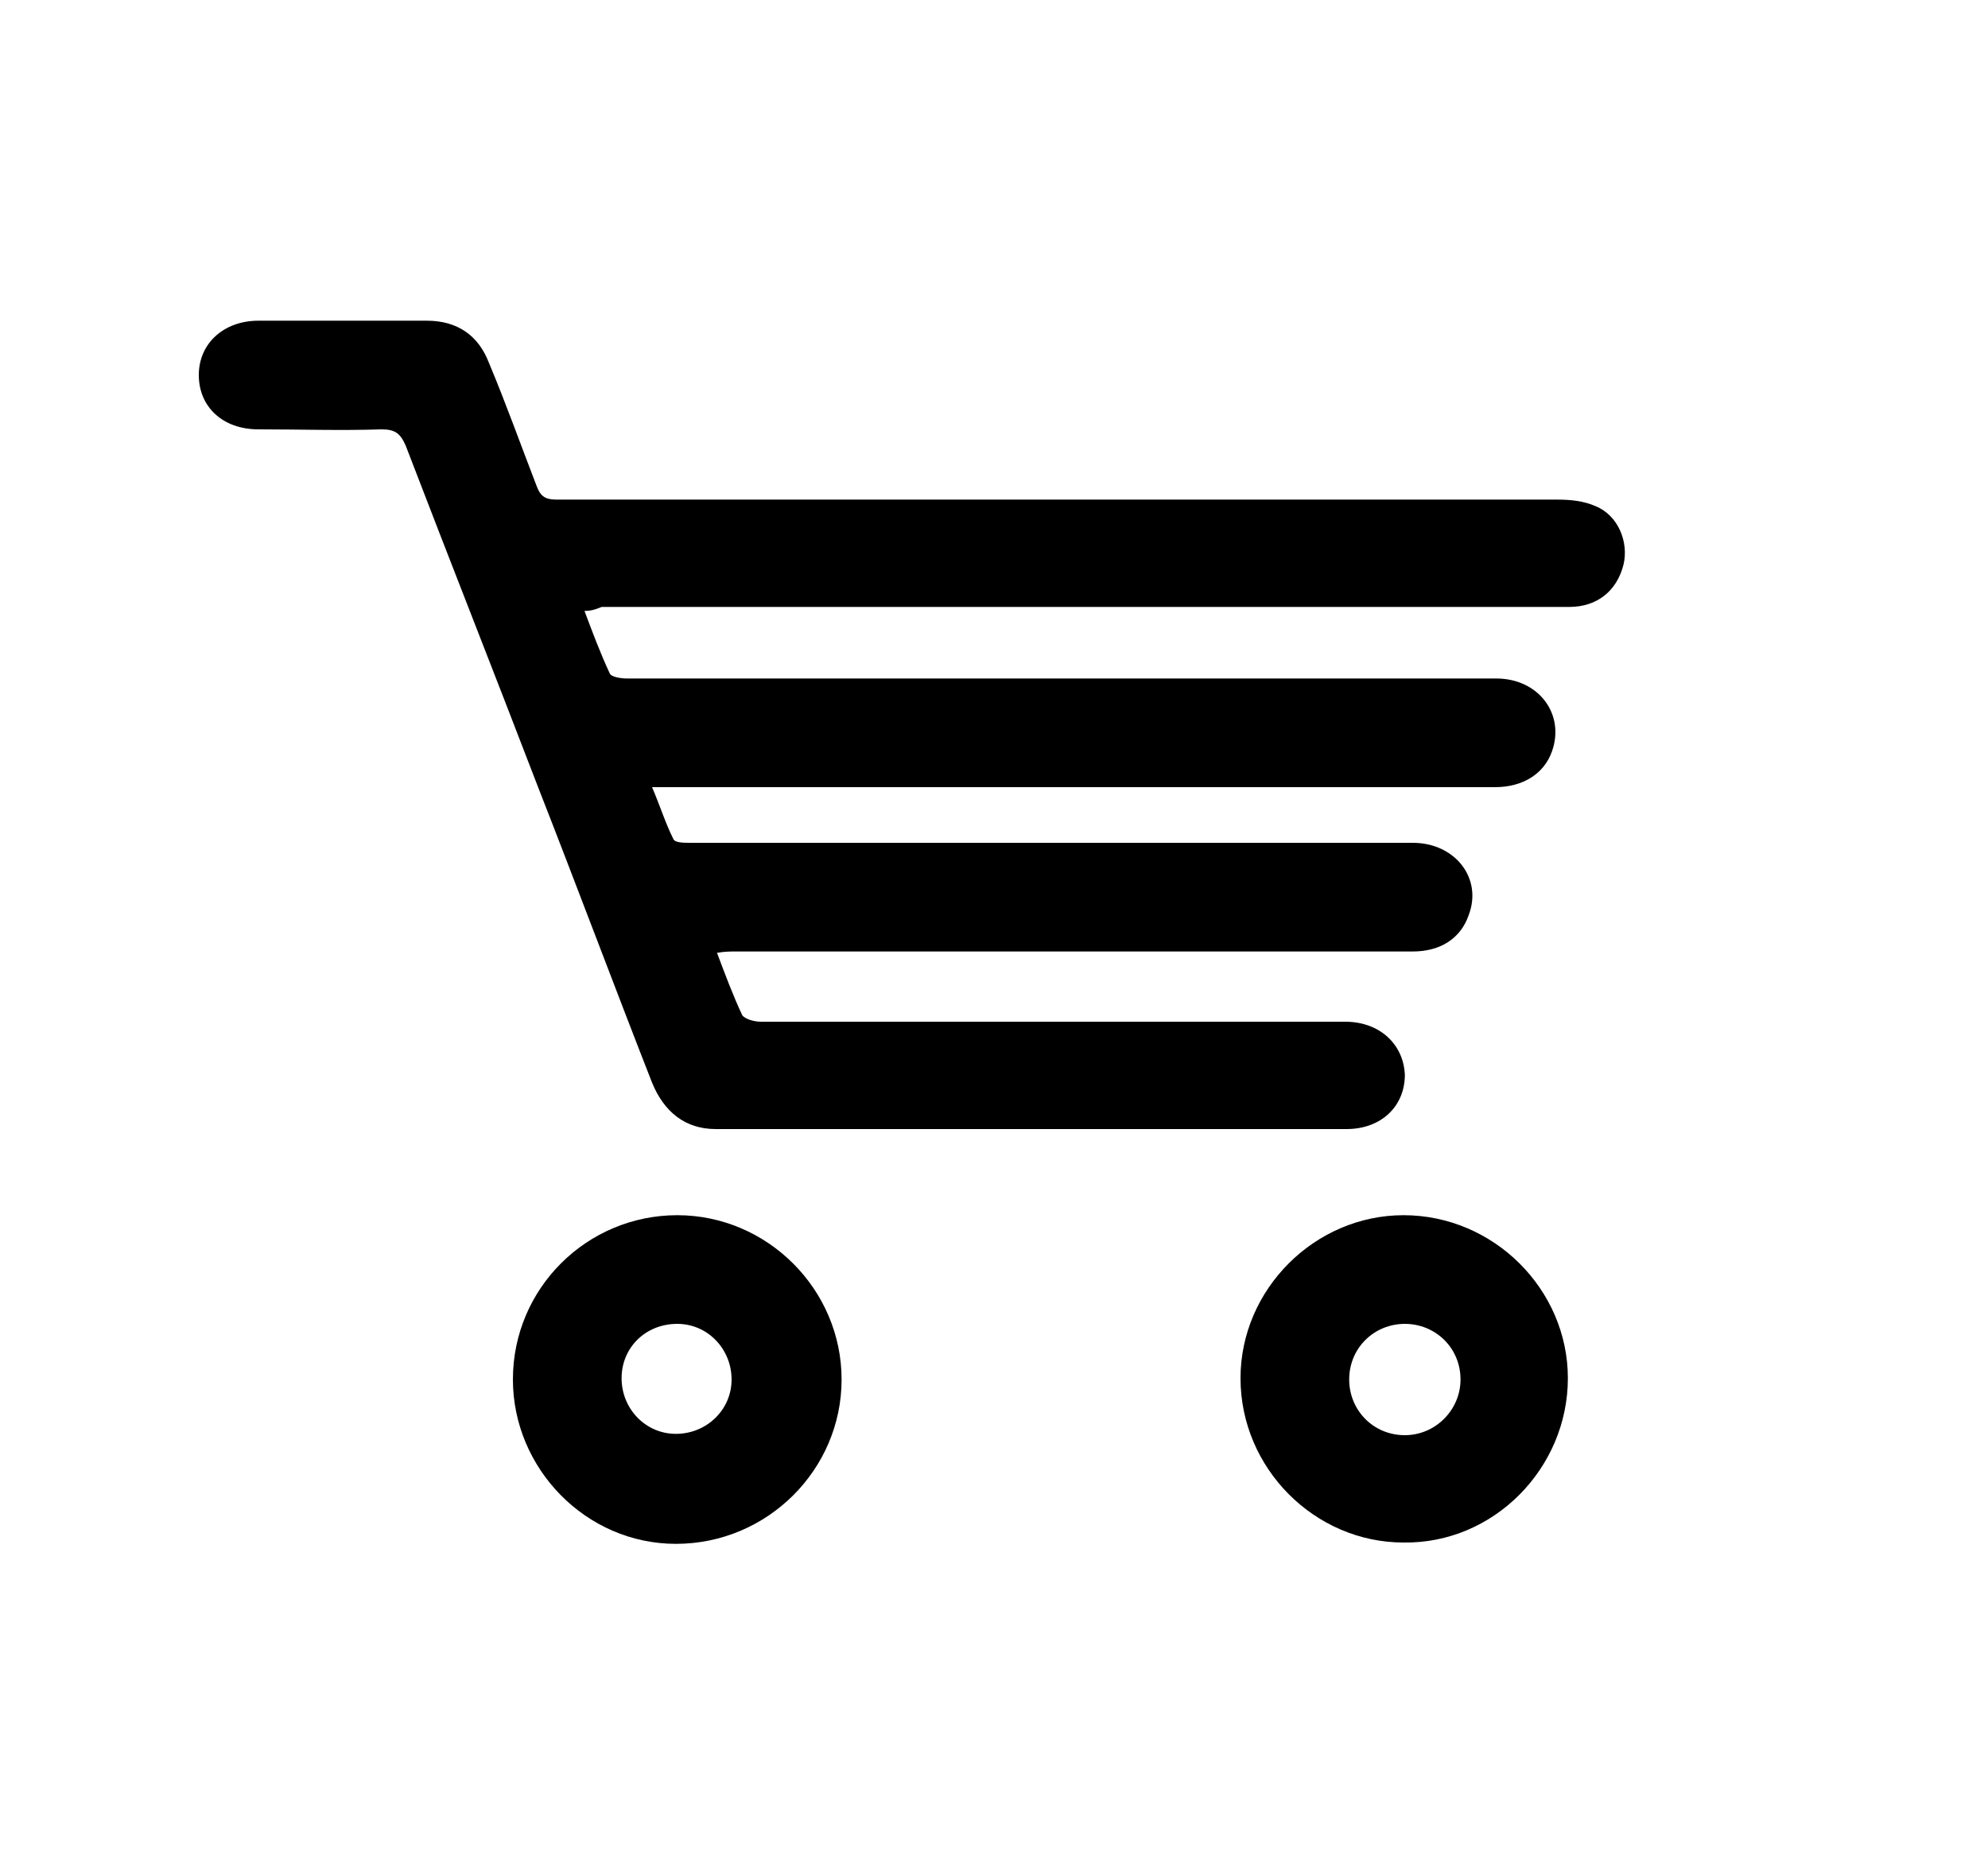 <?xml version="1.0" encoding="utf-8"?>
<!-- Generator: Adobe Illustrator 22.1.0, SVG Export Plug-In . SVG Version: 6.00 Build 0)  -->
<svg version="1.0" id="Layer_1" xmlns="http://www.w3.org/2000/svg" xmlns:xlink="http://www.w3.org/1999/xlink" x="0px" y="0px"
	 viewBox="0 0 150 140" style="enable-background:new 0 0 150 140;" xml:space="preserve">
<style type="text/css">
	.st0{fill:#A5C715;}
	.st1{fill:#FFFFFF;}
	.st2{fill:#1D1D1B;}
	.st3{fill:none;stroke:#1D1D1B;stroke-width:1.629;stroke-linecap:round;stroke-miterlimit:10;}
	.st4{fill:none;stroke:#1D1D1B;stroke-width:1.629;stroke-miterlimit:10;}
	.st5{fill:none;stroke:#1D1D1B;stroke-width:1.26;stroke-linecap:round;stroke-miterlimit:10;}
	.st6{fill:none;stroke:#1D1D1B;stroke-width:1.26;stroke-miterlimit:10;}
	.st7{fill:none;stroke:#1D1D1B;stroke-width:1.259;stroke-linecap:round;stroke-miterlimit:10;}
	.st8{fill:none;stroke:#1D1D1B;stroke-width:1.246;stroke-miterlimit:10;}
	.st9{fill:none;stroke:#1D1D1B;stroke-width:0.702;stroke-miterlimit:10;}
	.st10{fill:#FFFFFF;stroke:#1D1D1B;stroke-width:1.427;stroke-miterlimit:10;}
	.st11{fill:none;stroke:#1D1D1B;stroke-width:1.365;stroke-miterlimit:10;}
	.st12{fill:none;stroke:#1D1D1B;stroke-width:1.427;stroke-miterlimit:10;}
	.st13{fill:#FFFFFF;stroke:#1D1D1B;stroke-width:1.427;stroke-linejoin:round;stroke-miterlimit:10;}
	.st14{fill:#FFFFFF;stroke:#1D1D1B;stroke-width:1.427;stroke-linecap:round;stroke-linejoin:round;stroke-miterlimit:10;}
	.st15{fill:#FFFFFF;stroke:#1D1D1B;stroke-width:1.6;stroke-linecap:round;stroke-miterlimit:10;}
	.st16{fill:#FFFFFF;stroke:#1D1D1B;stroke-width:1.819;stroke-miterlimit:10;}
	.st17{fill:#FFFFFF;stroke:#1D1D1B;stroke-width:1.819;stroke-linecap:round;stroke-linejoin:round;stroke-miterlimit:10;}
	.st18{fill:none;stroke:#1D1D1B;stroke-width:1.819;stroke-linecap:round;stroke-linejoin:round;stroke-miterlimit:10;}
	.st19{fill:none;stroke:#1D1D1B;stroke-width:1.819;stroke-linejoin:round;stroke-miterlimit:10;}
	.st20{fill:none;stroke:#1D1D1B;stroke-width:1.819;stroke-miterlimit:10;}
	.st21{fill:none;stroke:#1D1D1B;stroke-width:1.427;stroke-linecap:round;stroke-linejoin:round;stroke-miterlimit:10;}
	.st22{fill:none;stroke:#1D1D1B;stroke-width:1.427;stroke-linecap:round;stroke-miterlimit:10;}
	.st23{fill:#A5C715;stroke:#1D1D1B;stroke-width:1.5;stroke-miterlimit:10;}
	.st24{fill:none;stroke:#1D1D1B;stroke-width:1.427;stroke-linejoin:round;stroke-miterlimit:10;}
</style>
<g>
	<g>
		<path d="M44.1,46.1c0.6,1.6,1.2,3.2,1.9,4.7c0.1,0.3,0.9,0.4,1.3,0.4c8,0,51.8,0,65.6,0c3.2,0,5.2,2.7,4.2,5.5
			c-0.6,1.7-2.2,2.7-4.3,2.7c-7.6,0-49.1,0-62.3,0c-0.3,0-0.7,0-1.3,0c0.6,1.4,1,2.7,1.6,3.9c0.1,0.3,0.8,0.3,1.3,0.3
			c10.1,0,46.4,0,54.5,0c3.2,0,5.3,2.7,4.2,5.5c-0.6,1.7-2.1,2.7-4.2,2.7c-10.8,0-44.9,0-51.1,0c-0.4,0-0.8,0-1.4,0.1
			c0.6,1.6,1.2,3.2,1.9,4.7c0.2,0.3,0.9,0.5,1.4,0.5c12,0,41.5,0,44.1,0c2.6,0,4.4,1.7,4.5,4c0,2.4-1.8,4.1-4.4,4.1
			c-15.9,0-31.8,0-47.6,0c-2.3,0-3.9-1.3-4.8-3.5c-2.9-7.4-5.7-14.9-8.6-22.3c-3.3-8.6-6.7-17.2-10-25.8c-0.4-0.9-0.8-1.2-1.8-1.2
			c-3.1,0.1-6.2,0-9.3,0c-2.7,0-4.5-1.7-4.5-4.1c0-2.4,1.9-4.1,4.5-4.1c4.2,0,8.5,0,12.7,0c2.3,0,3.9,1.1,4.7,3.2
			c1.3,3.1,2.4,6.2,3.6,9.3c0.3,0.8,0.7,1,1.5,1c25.2,0,50.3,0,75.5,0c1,0,2,0.1,2.9,0.5c1.7,0.7,2.5,2.7,2.1,4.4
			c-0.5,2-2,3.2-4.1,3.2c-4.9,0-9.8,0-14.6,0c-19.5,0-38.9,0-58.4,0C44.9,46,44.6,46.1,44.1,46.1z"/>
		<path d="M51.1,91.7c6.8,0,12.4,5.6,12.4,12.4c0,6.8-5.6,12.4-12.5,12.4c-6.8,0-12.3-5.7-12.3-12.4C38.7,97.2,44.3,91.7,51.1,91.7z
			 M51,108.2c2.3,0,4.2-1.8,4.2-4.1c0-2.3-1.8-4.2-4.1-4.2c-2.4,0-4.2,1.8-4.2,4.1C46.9,106.3,48.7,108.2,51,108.2z"/>
		<path d="M105.9,91.7c6.8,0,12.4,5.6,12.4,12.3c0,6.8-5.6,12.5-12.4,12.4c-6.7,0-12.3-5.6-12.3-12.4
			C93.6,97.3,99.2,91.7,105.9,91.7z M106,99.9c-2.3,0-4.2,1.8-4.2,4.2c0,2.3,1.8,4.2,4.2,4.2c2.3,0,4.2-1.9,4.2-4.2
			C110.2,101.7,108.3,99.9,106,99.9z"/>
	</g>
</g>
</svg>
